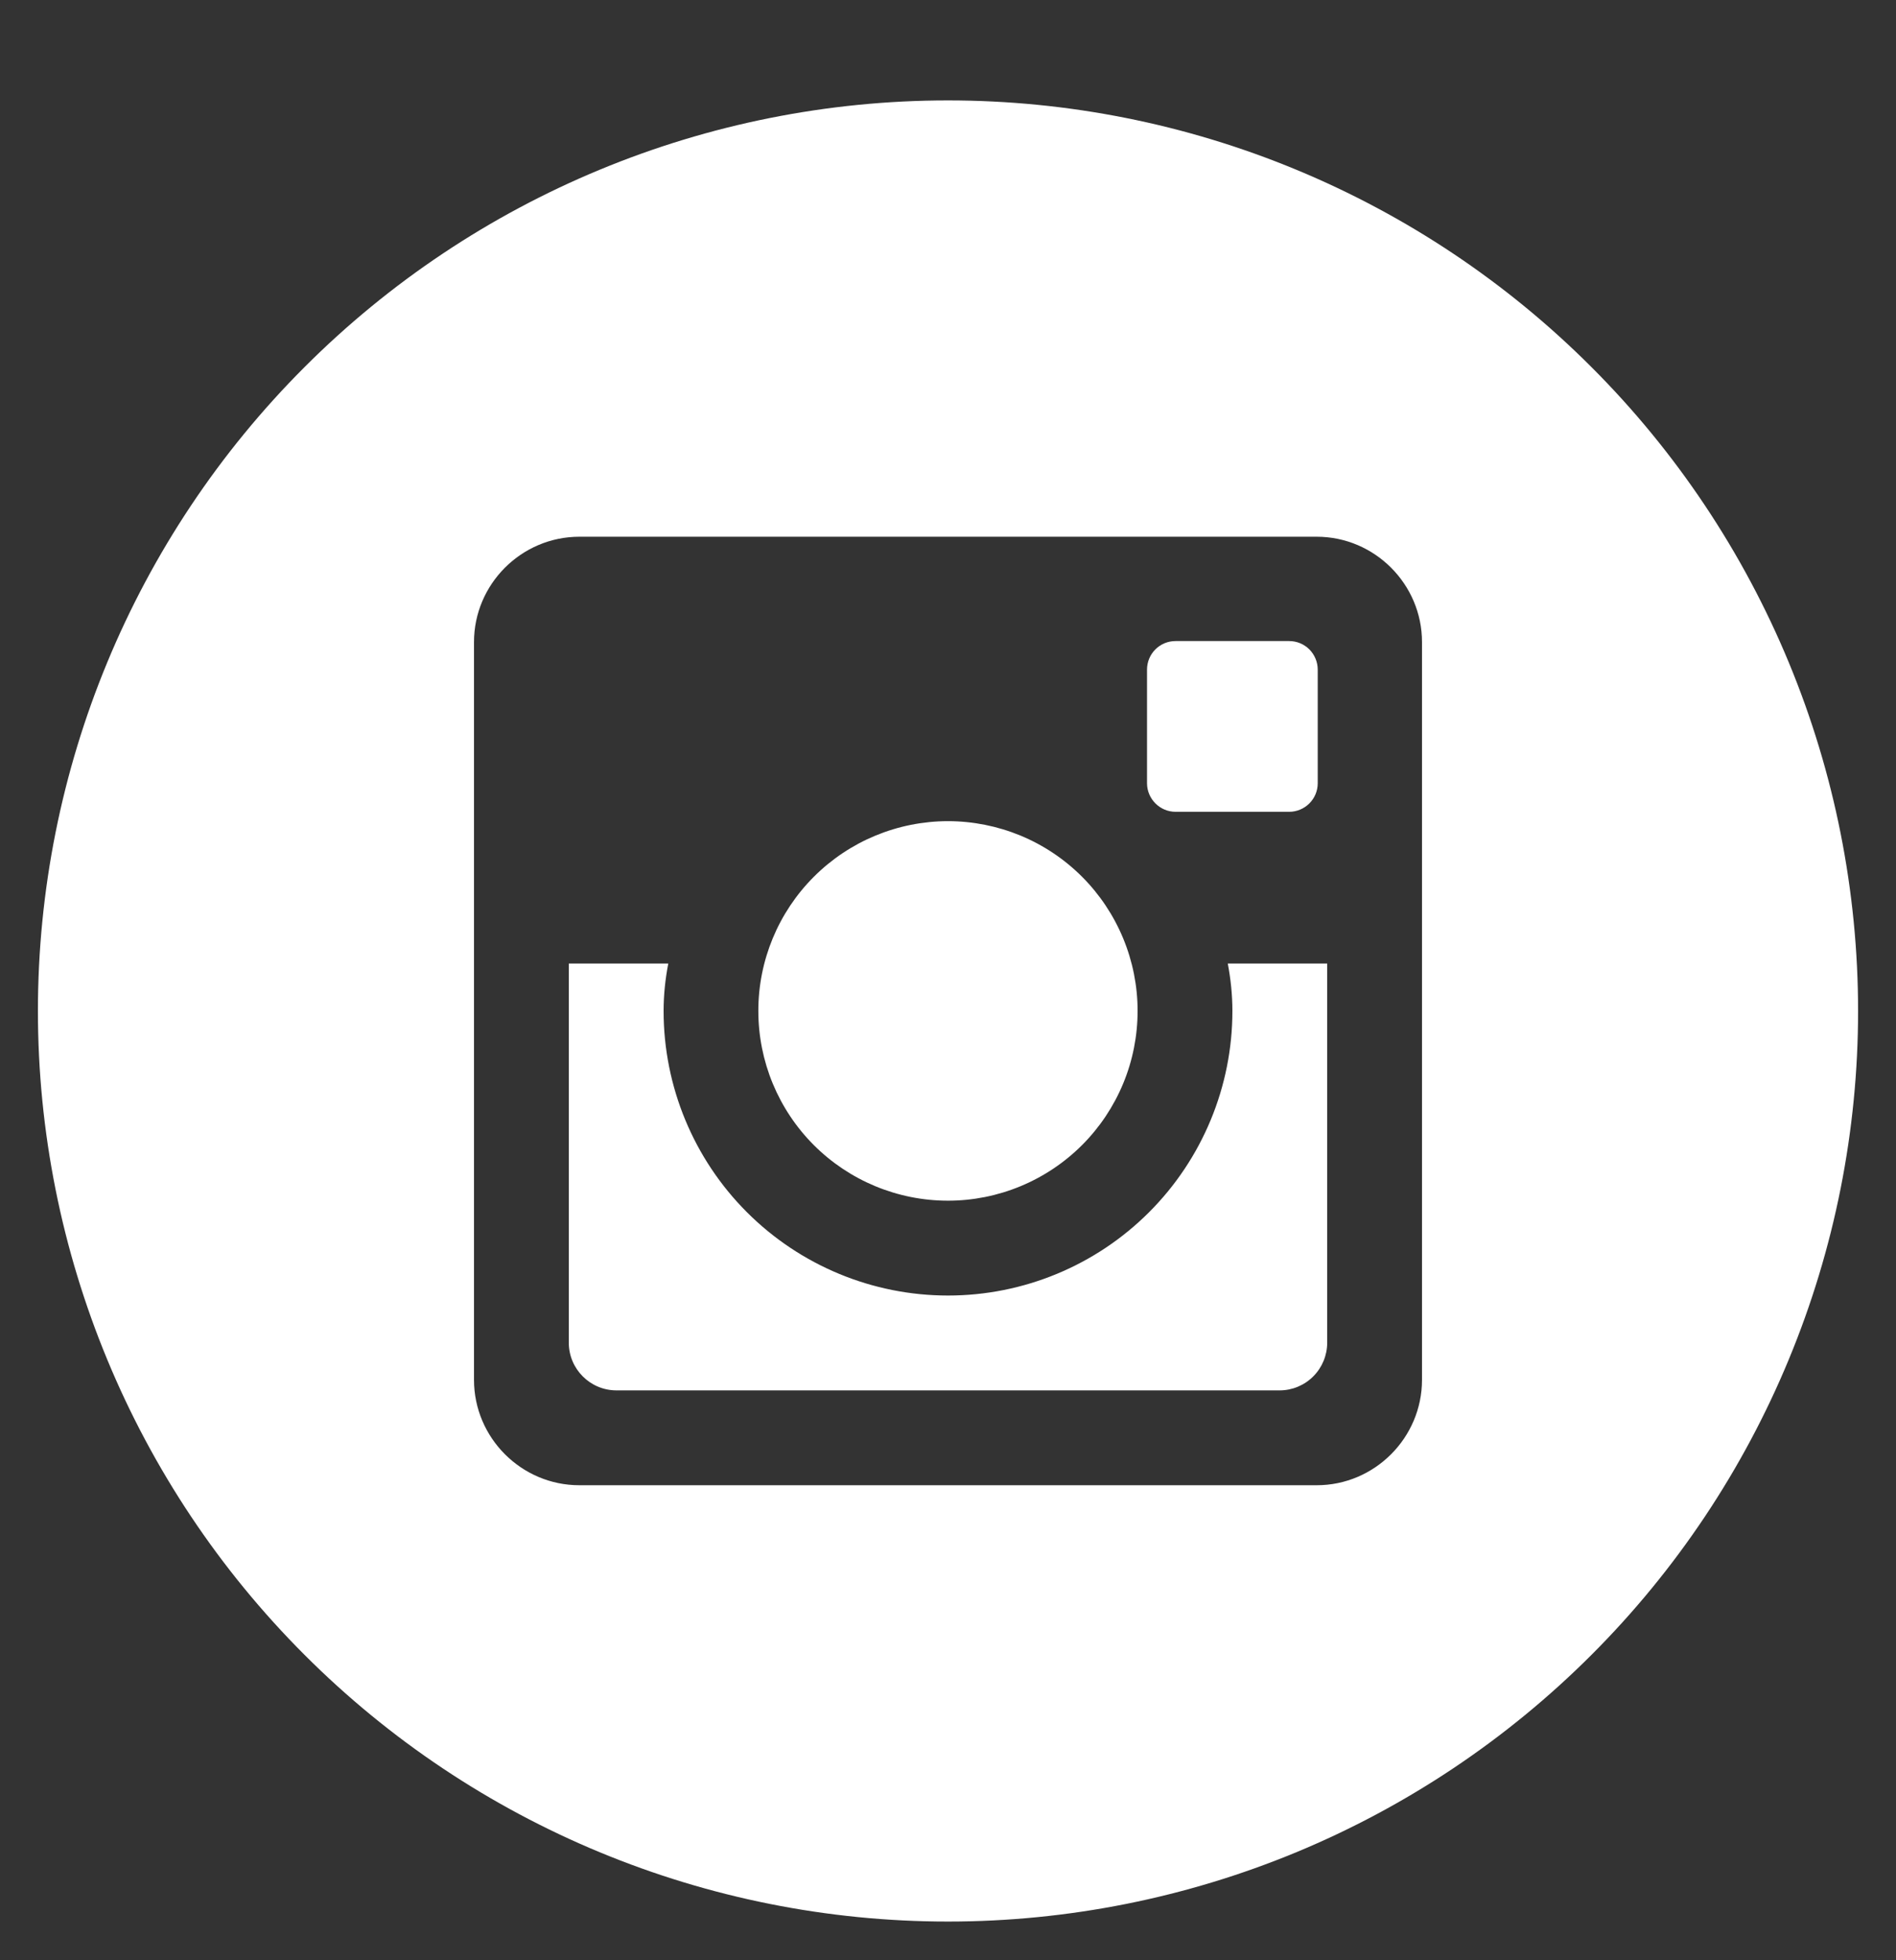 <svg width="30" height="31" viewBox="0 0 30 31" fill="none" xmlns="http://www.w3.org/2000/svg">
<rect x="0" y="0" width="30" height="31" fill="#333333" stroke="none"/>
<g clip-path="url(#clip0_1003_4185)">
<path d="M19.5 15.988C19.5 17.181 19.026 18.326 18.182 19.17C17.338 20.014 16.194 20.488 15 20.488C13.807 20.488 12.662 20.014 11.818 19.17C10.974 18.326 10.5 17.181 10.5 15.988C10.5 15.731 10.527 15.481 10.574 15.238H9V21.233C9 21.65 9.338 21.988 9.755 21.988H20.247C20.447 21.988 20.639 21.908 20.78 21.766C20.921 21.625 21 21.433 21 21.233V15.238H19.427C19.473 15.481 19.5 15.731 19.5 15.988V15.988ZM15 18.988C15.394 18.988 15.784 18.91 16.148 18.759C16.512 18.608 16.843 18.387 17.122 18.108C17.4 17.83 17.621 17.499 17.772 17.135C17.923 16.771 18 16.381 18 15.986C18 15.592 17.922 15.202 17.771 14.838C17.62 14.474 17.399 14.143 17.121 13.865C16.842 13.586 16.511 13.365 16.147 13.214C15.783 13.064 15.393 12.986 14.999 12.986C14.203 12.987 13.44 13.303 12.877 13.866C12.314 14.429 11.998 15.192 11.999 15.988C11.999 16.784 12.315 17.547 12.878 18.11C13.441 18.672 14.204 18.988 15 18.988V18.988ZM18.6 12.838H20.399C20.518 12.838 20.633 12.79 20.717 12.706C20.802 12.622 20.85 12.507 20.85 12.388V10.589C20.85 10.47 20.802 10.355 20.718 10.27C20.633 10.185 20.518 10.138 20.399 10.138H18.6C18.48 10.138 18.366 10.185 18.281 10.27C18.196 10.355 18.149 10.47 18.149 10.589V12.388C18.15 12.635 18.353 12.838 18.6 12.838V12.838ZM15 1.588C11.181 1.588 7.518 3.105 4.818 5.806C2.117 8.506 0.6 12.169 0.6 15.988C0.6 19.807 2.117 23.47 4.818 26.17C7.518 28.871 11.181 30.388 15 30.388C16.891 30.388 18.764 30.015 20.511 29.292C22.258 28.568 23.845 27.507 25.182 26.17C26.52 24.833 27.58 23.246 28.304 21.498C29.028 19.751 29.4 17.879 29.4 15.988C29.4 14.097 29.028 12.224 28.304 10.477C27.58 8.73 26.52 7.143 25.182 5.806C23.845 4.468 22.258 3.408 20.511 2.684C18.764 1.96 16.891 1.588 15 1.588V1.588ZM22.5 21.821C22.5 22.738 21.75 23.488 20.834 23.488H9.167C8.25 23.488 7.5 22.738 7.5 21.821V10.154C7.5 9.238 8.25 8.488 9.167 8.488H20.834C21.75 8.488 22.5 9.238 22.5 10.154V21.821V21.821Z" fill="white"/>
</g>
<defs>
<clipPath id="clip0_1003_4185">
<rect width="30" height="30" fill="white" transform="translate(0 0.988)"/>
</clipPath>
</defs>
</svg>
